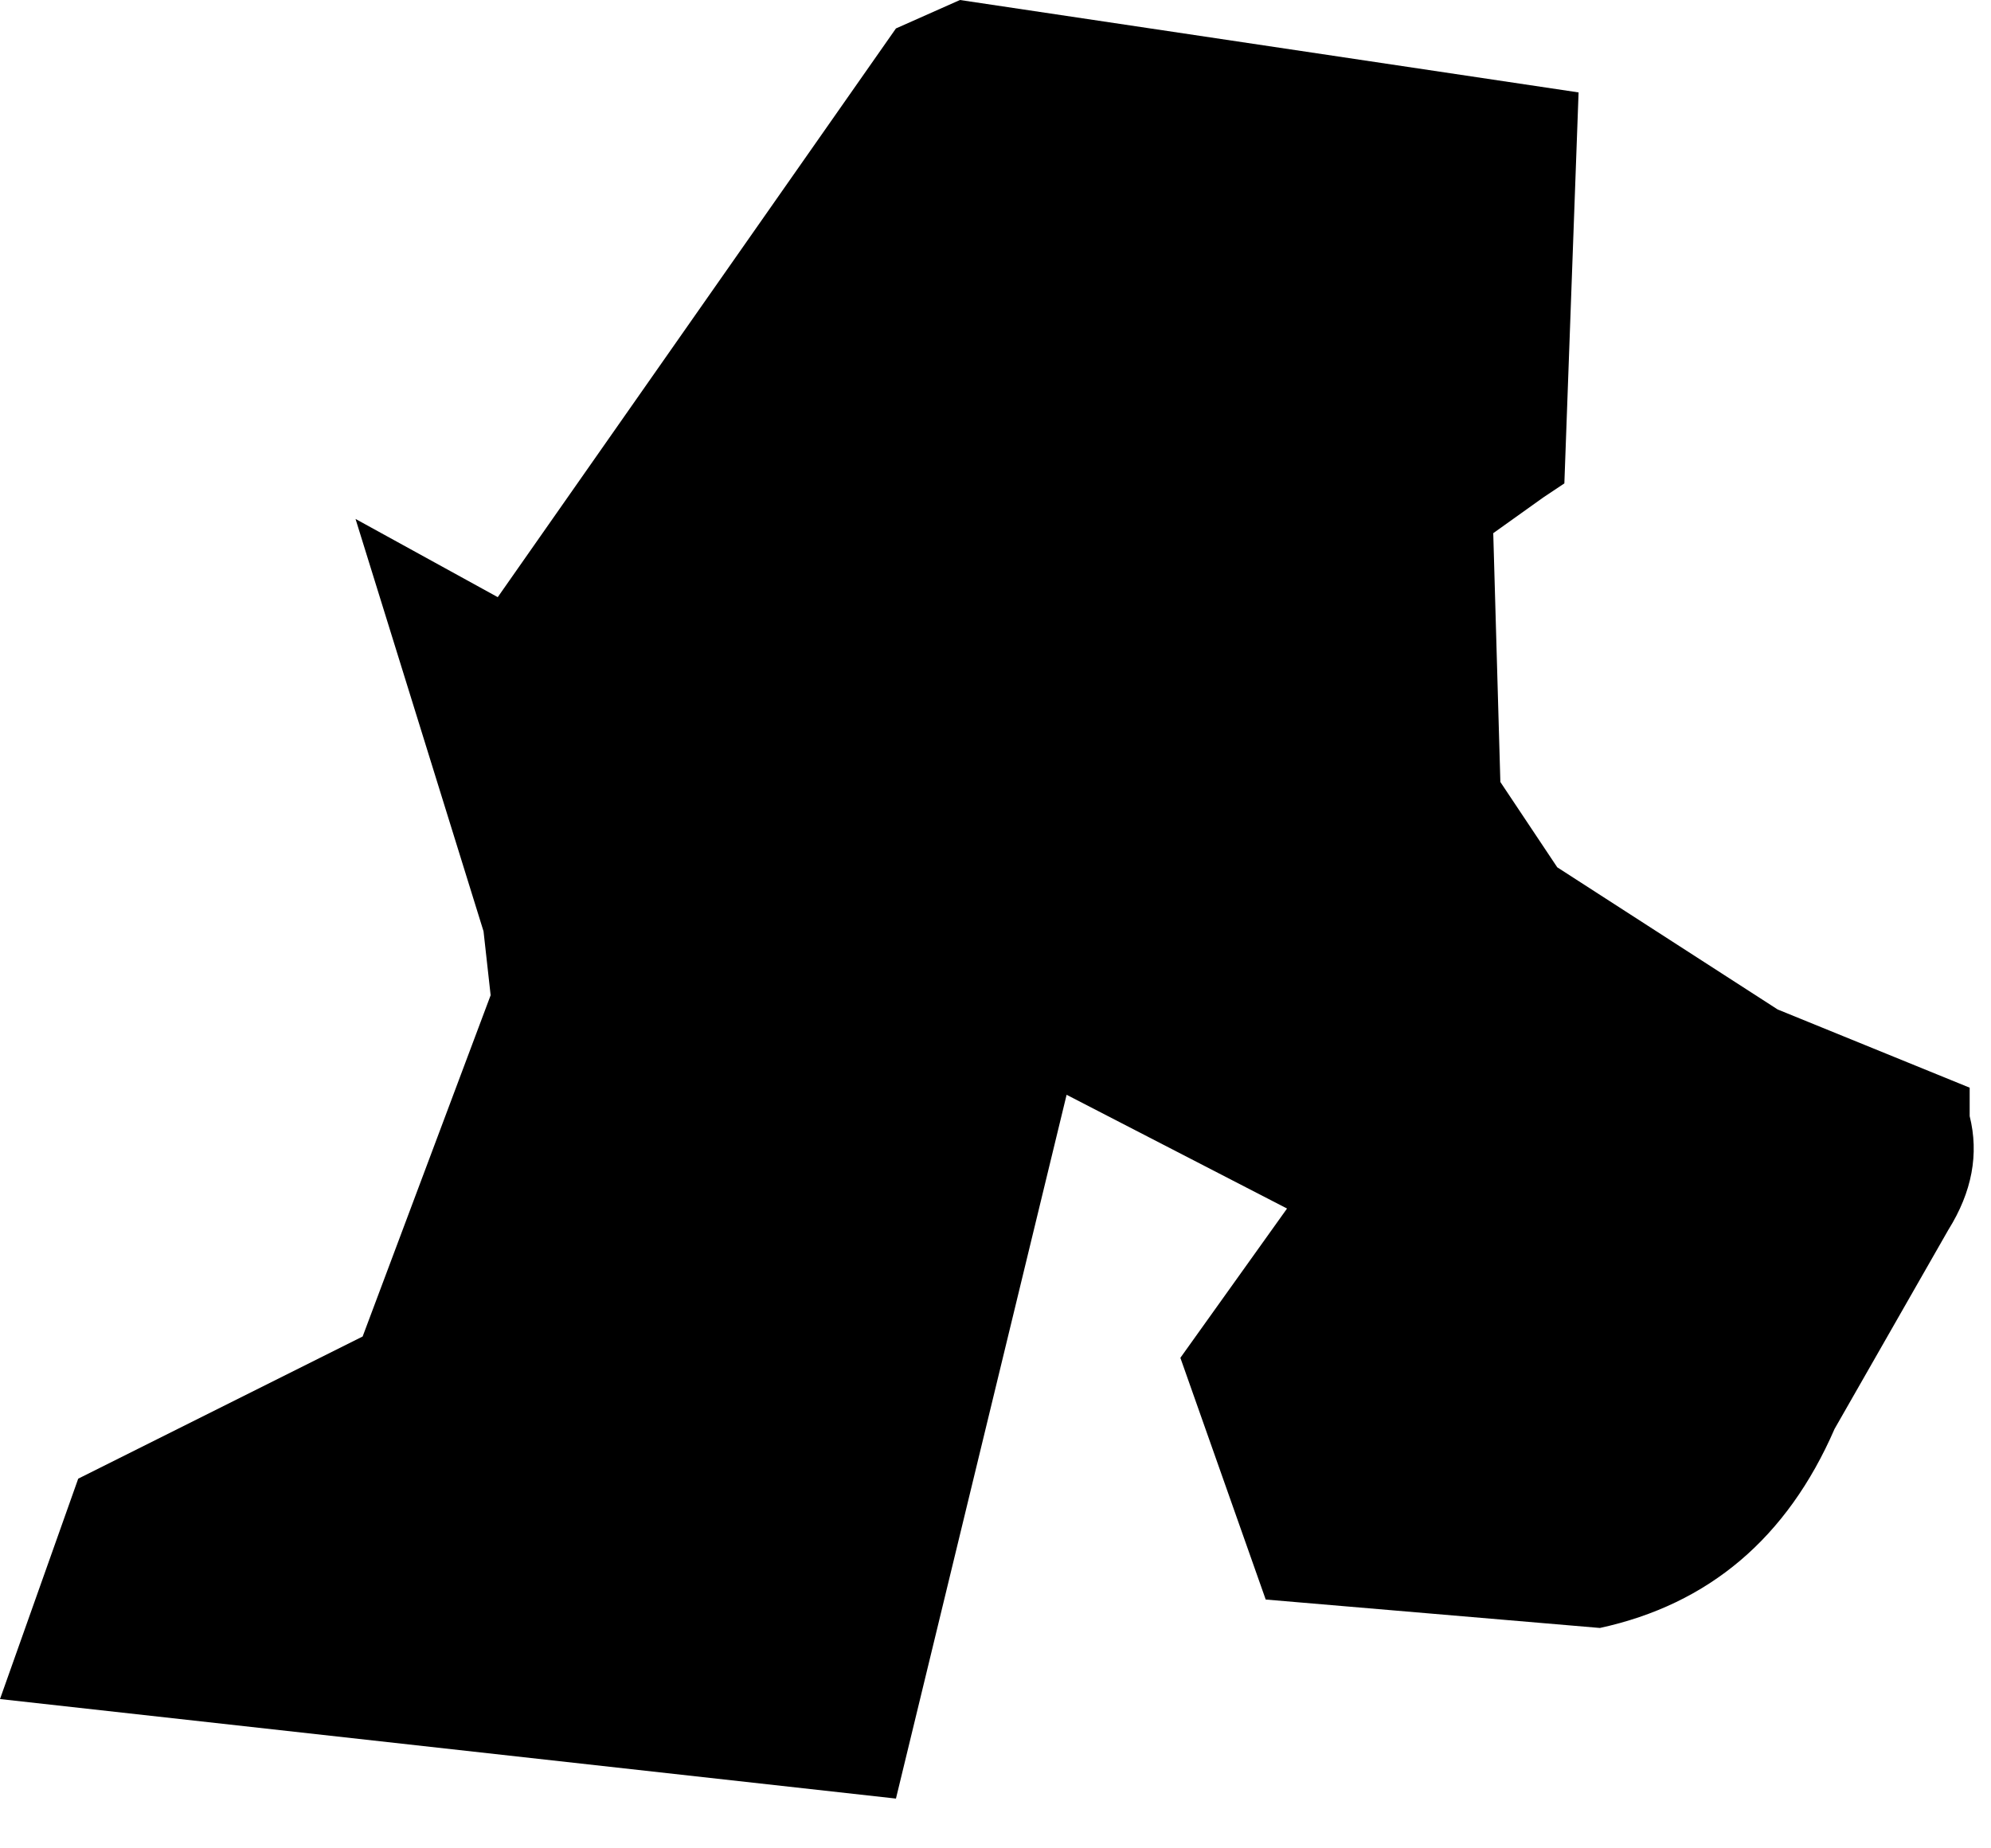 <?xml version="1.0" encoding="utf-8"?>
<svg version="1.1" id="Layer_1"
xmlns="http://www.w3.org/2000/svg"
xmlns:xlink="http://www.w3.org/1999/xlink"
width="14px" height="13px"
xml:space="preserve">
<g id="530" transform="matrix(1, 0, 0, 1, 0.45, 0.7)">
<path style="fill:#000000;fill-opacity:1" d="M6.3,-0.7L10.65 -0.05L10.55 2.7L10.4 2.8L10.05 3.05L10.1 4.8L10.5 5.4L12.05 6.4L13.4 6.95L13.4 7.15Q13.5 7.55 13.25 7.95L12.45 9.35Q11.95 10.5 10.8 10.75L8.45 10.55L7.85 8.85L8.6 7.8L7.05 7L5.85 11.95L-0.45 11.25L0.1 9.7L2.1 8.7L3 6.3L2.95 5.85L2.05 2.95L3.05 3.5L5.85 -0.5L6.3 -0.7" />
</g>
</svg>
